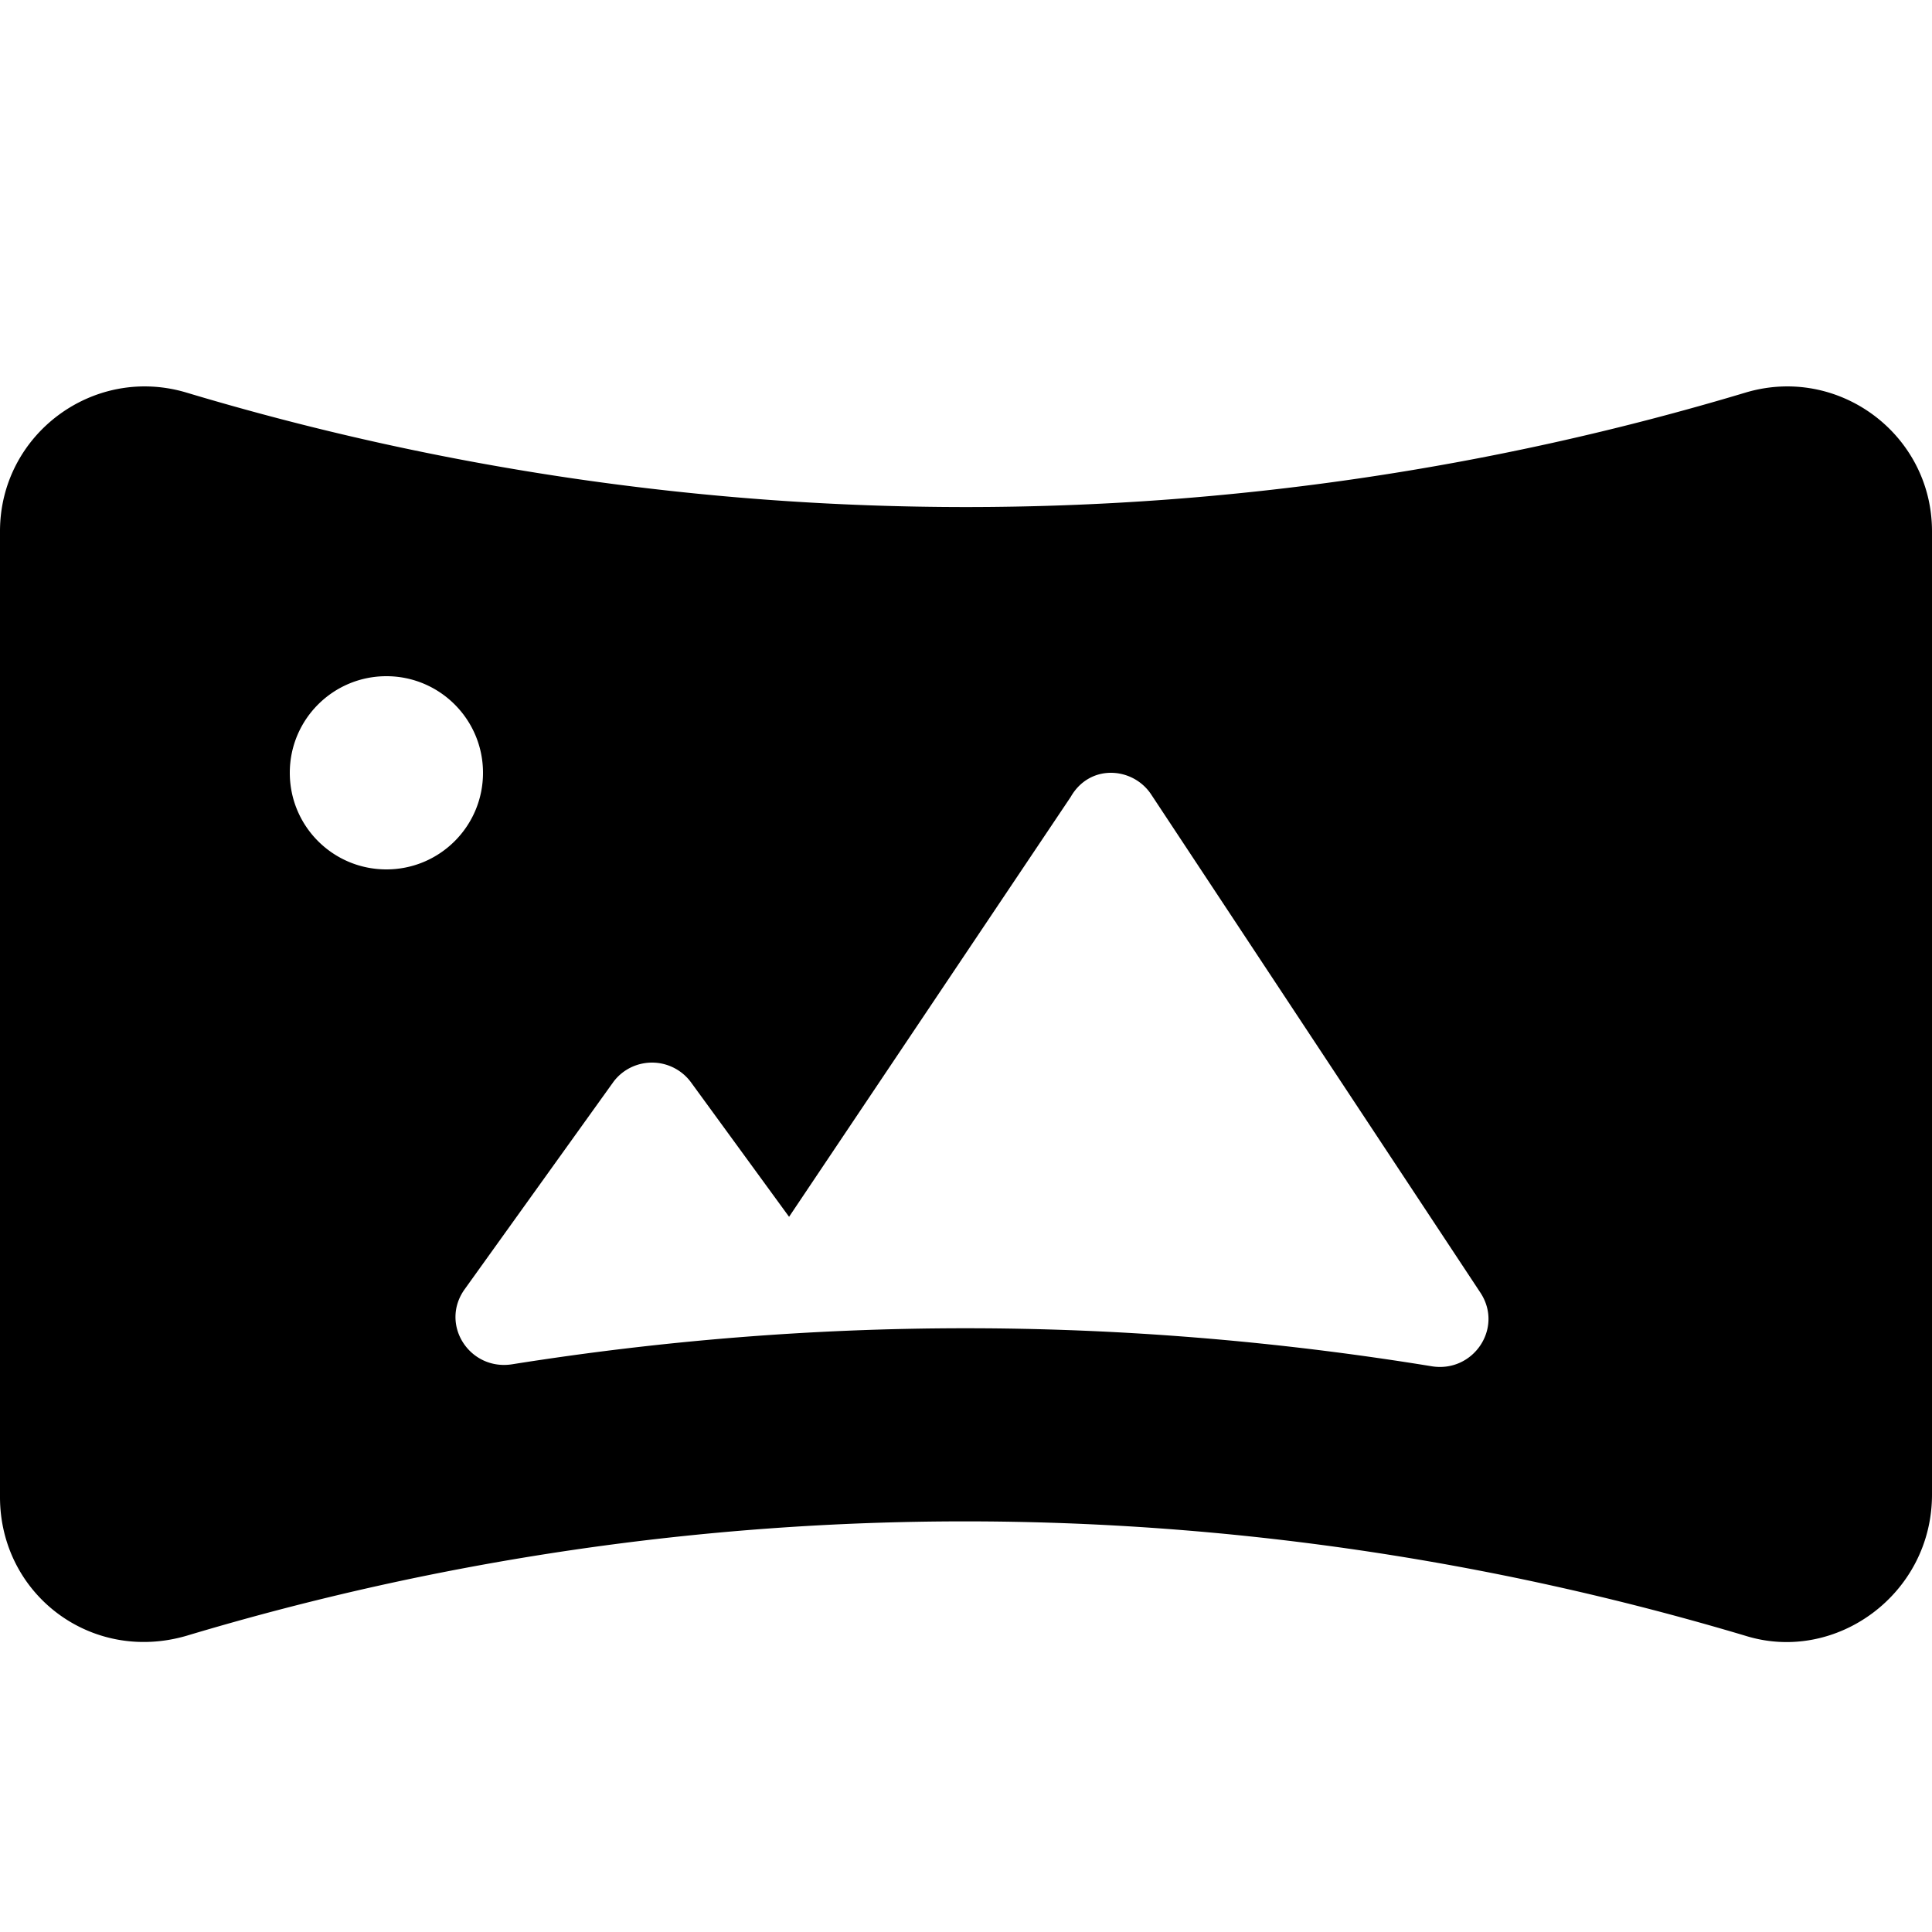 <svg xmlns="http://www.w3.org/2000/svg" viewBox="0 0 640 512" height="1em" width="1em">
  <path d="M578.2 66.06a898.352 898.352 0 0 1-516.4 0C31 56.82 0 79.88 0 112v319.9c0 32.15 30.1 55.21 61.79 45.97 168.4-50.53 347.1-50.53 516.4-.002C608.1 487.2 640 464.1 640 431.1V112c0-32.12-31-55.18-61.8-45.94zM128 224c-17.7 0-32-14.3-32-32s14.33-32 32-32c17.68 0 32 14.33 32 32s-14.3 32-32 32zm346.3 164.6C423.4 380.3 371.8 376 320 376c-50.45 0-100.7 4.043-150.3 11.93-14.14 2.246-24.11-13.19-15.78-24.84l49.18-68.56c3-4.13 7.8-6.53 12.9-6.53s9.916 2.441 12.93 6.574l32.46 44.51 93.3-139.1C357.7 194.7 362.7 192 368 192s10.35 2.672 13.31 7.125l109.1 165.1C498.1 375.9 488.1 390.8 474.3 388.6z"/>
</svg>
